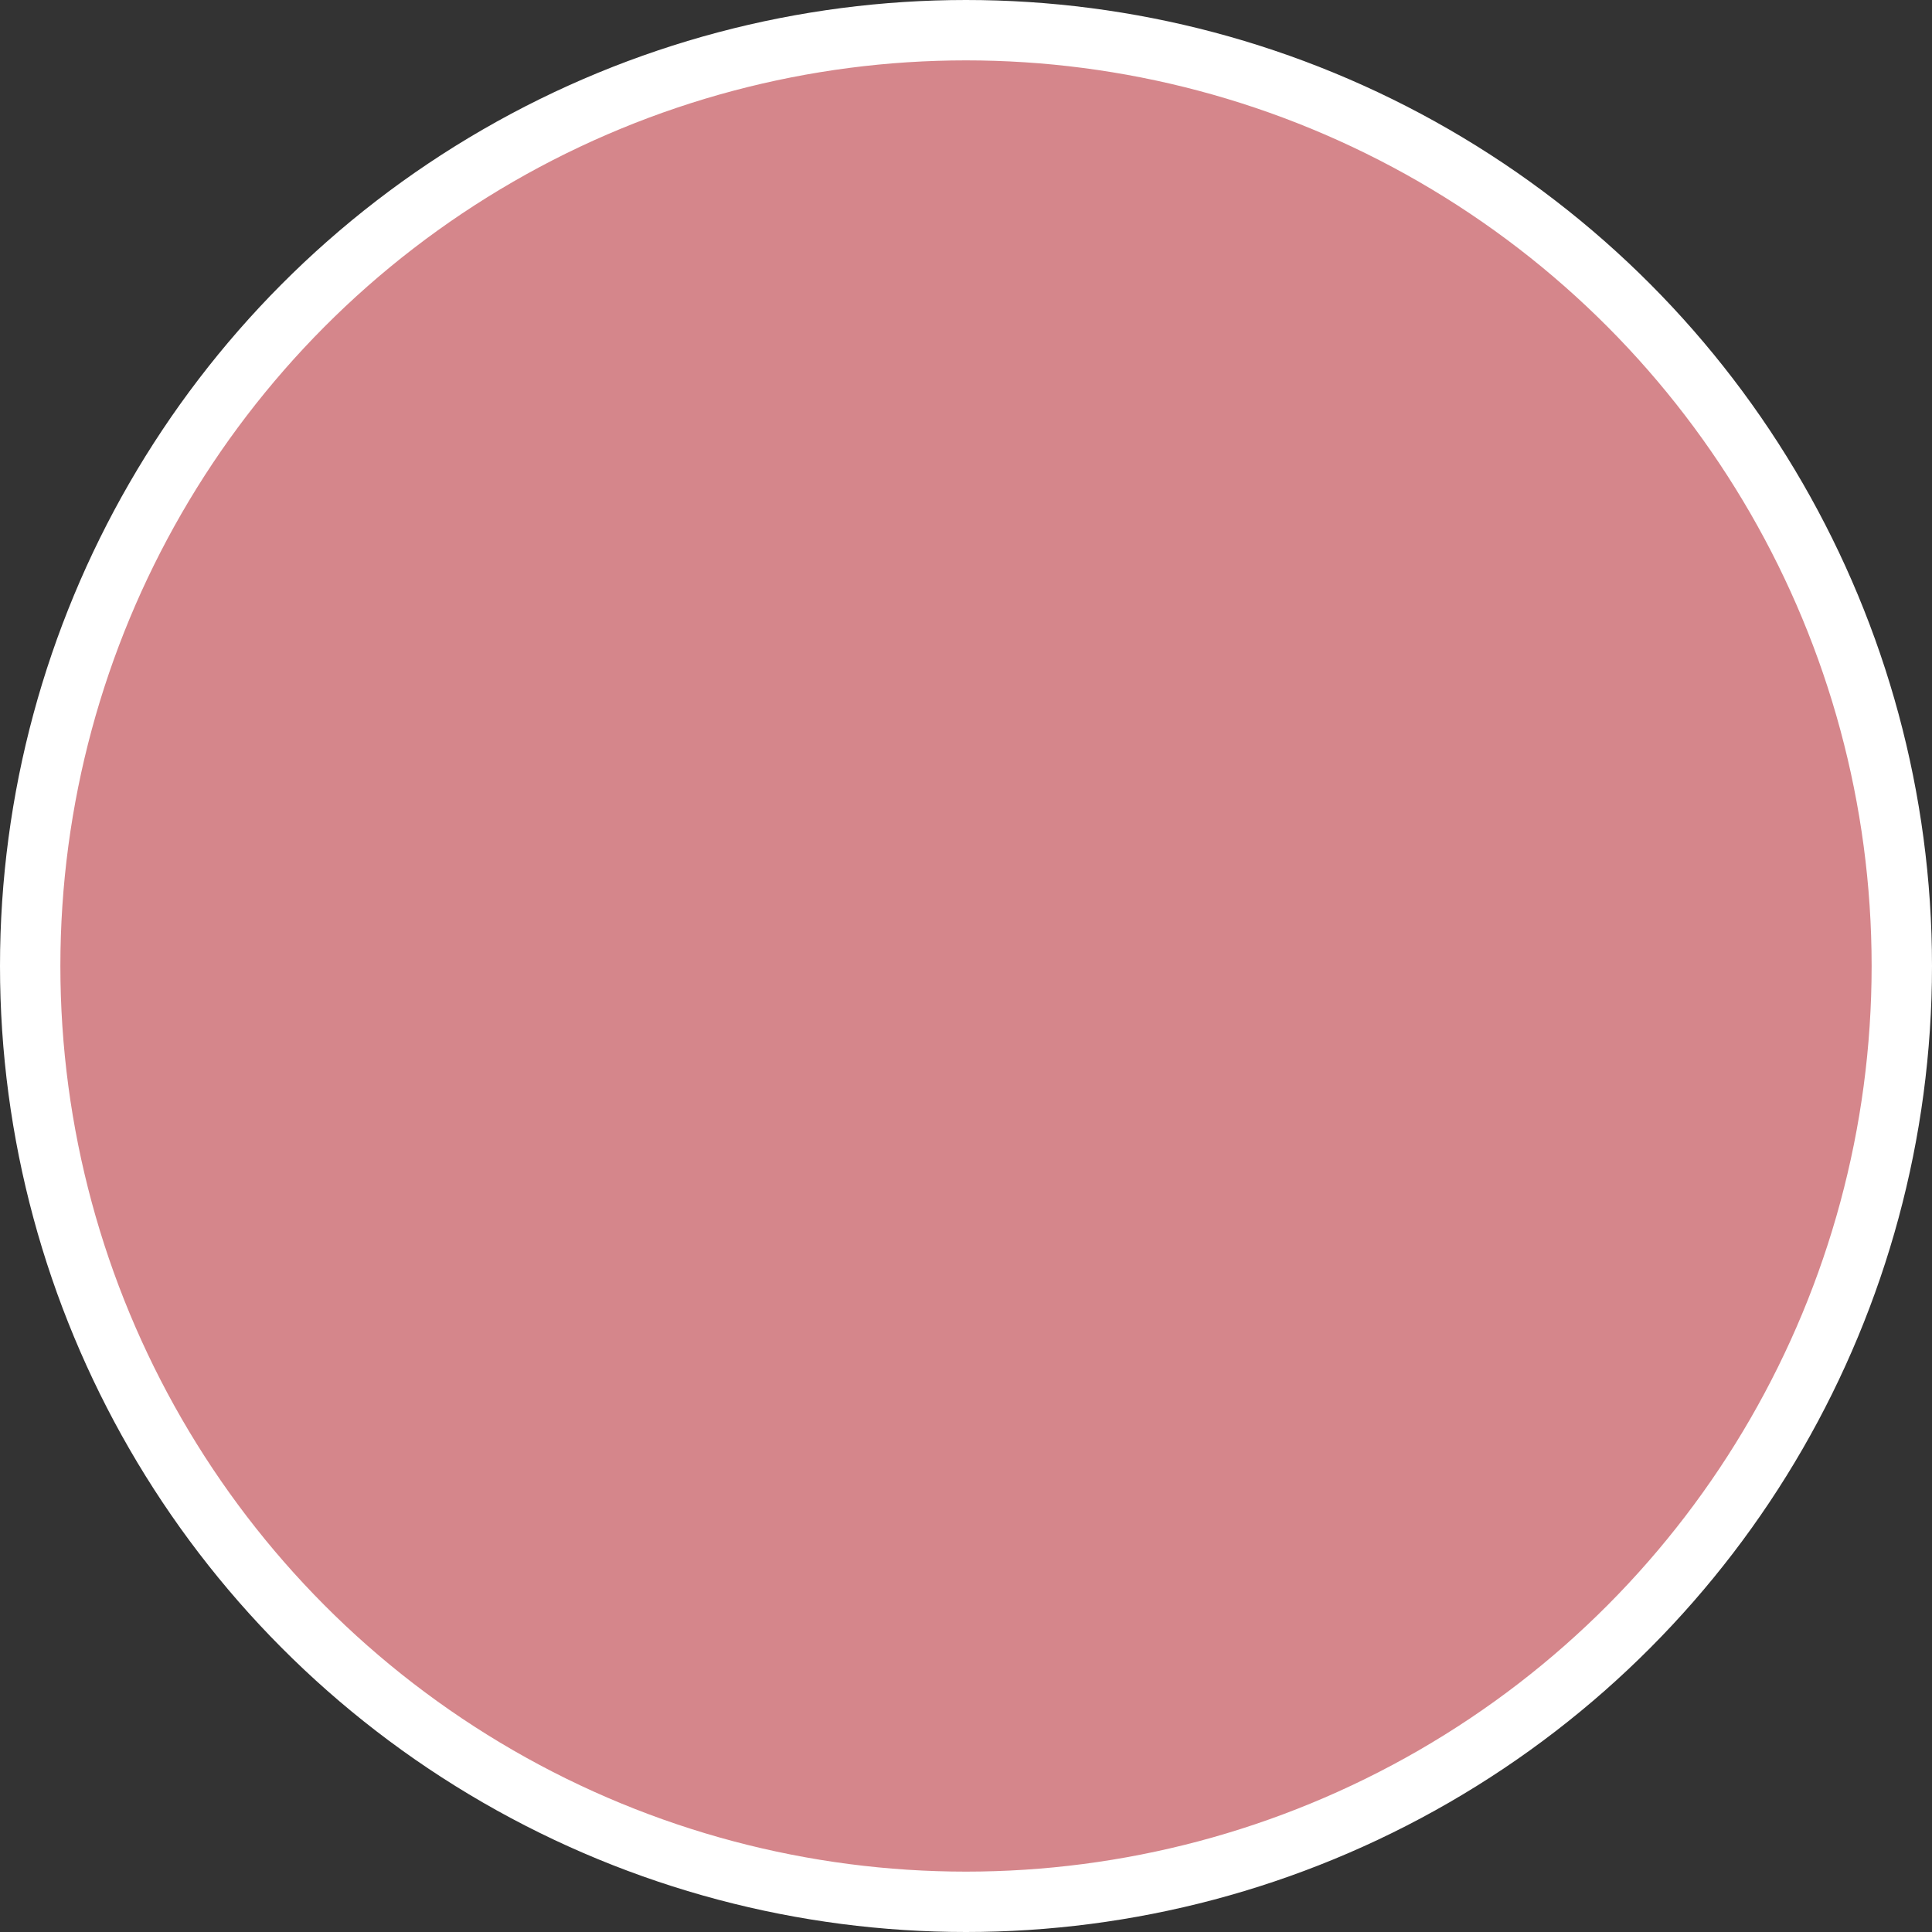 <?xml version="1.0" encoding="UTF-8"?>
<svg width="32px" height="32px" viewBox="0 0 32 32" version="1.1" xmlns="http://www.w3.org/2000/svg" xmlns:xlink="http://www.w3.org/1999/xlink">
    <rect x="0" y="0" width="32" height="32" fill="#333333" stroke="none"/>
    <!-- Generator: Sketch 52.4 (67378) - http://www.bohemiancoding.com/sketch -->
    <title>Icon_notTicked</title>
    <desc>Created with Sketch.</desc>
    <g id="Page-1" stroke="none" stroke-width="1" fill="none" fill-rule="evenodd">
        <g id="Coinymous-Landing-Page" transform="translate(-579, -3694)" fill="#D5868B" fill-rule="nonzero" stroke="#FFFFFF">
            <g id="Group-6-Copy-7" transform="translate(579, 3694)">
                <circle id="Icon_notTicked" cx="16" cy="16" r="15.5"></circle>
            </g>
        </g>
    </g>
</svg>